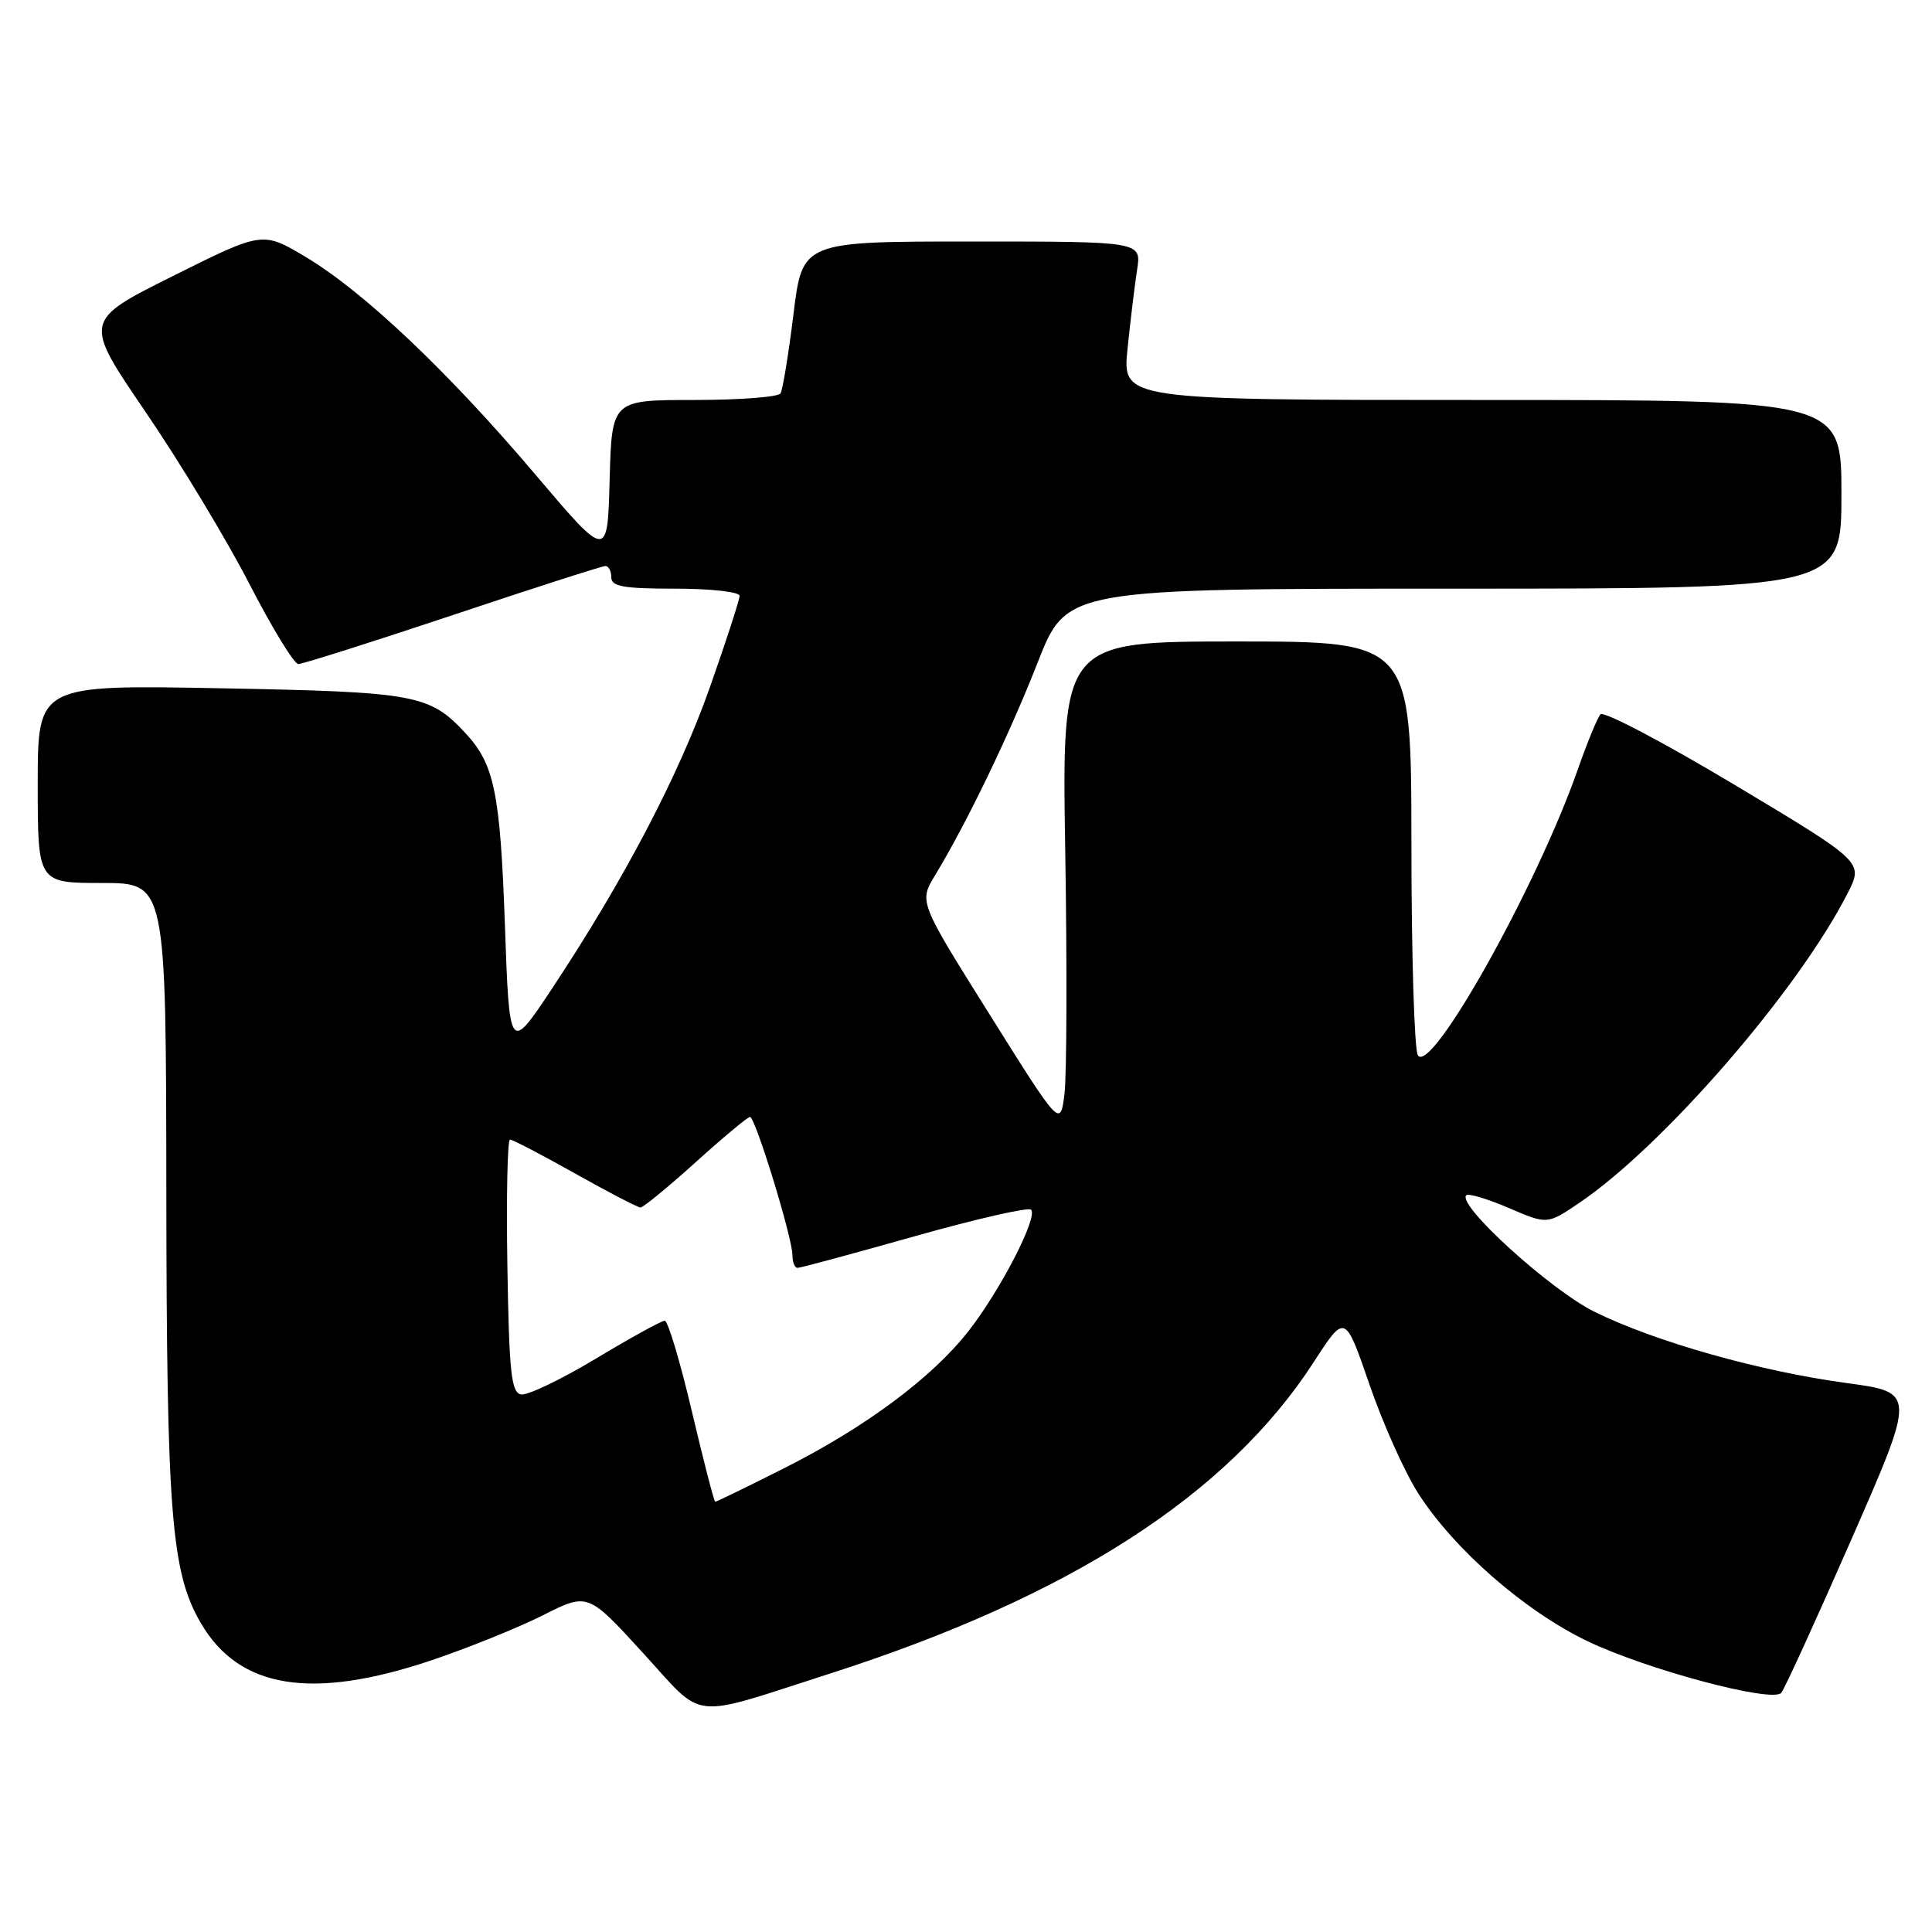 <?xml version="1.0" encoding="UTF-8" standalone="no"?>
<!DOCTYPE svg PUBLIC "-//W3C//DTD SVG 1.1//EN" "http://www.w3.org/Graphics/SVG/1.1/DTD/svg11.dtd" >
<svg xmlns="http://www.w3.org/2000/svg" xmlns:xlink="http://www.w3.org/1999/xlink" version="1.1" viewBox="0 0 256 256">
 <g >
 <path fill="currentColor"
d=" M 110.00 221.75 C 141.82 211.53 162.71 198.07 174.12 180.42 C 178.23 174.07 178.23 174.07 181.46 183.45 C 183.23 188.61 186.14 195.10 187.93 197.89 C 192.69 205.31 202.01 213.45 210.32 217.45 C 218.14 221.21 234.78 225.66 236.02 224.32 C 236.43 223.87 240.61 214.72 245.31 204.00 C 253.86 184.50 253.86 184.50 244.68 183.26 C 233.17 181.70 219.39 177.81 211.30 173.83 C 205.46 170.95 193.01 159.65 194.29 158.38 C 194.57 158.10 197.10 158.85 199.91 160.06 C 205.02 162.26 205.02 162.26 209.26 159.39 C 220.42 151.83 238.26 131.25 244.82 118.36 C 246.93 114.23 246.93 114.23 229.87 104.01 C 220.49 98.39 212.48 94.18 212.07 94.65 C 211.66 95.12 210.30 98.42 209.05 102.00 C 203.63 117.47 189.60 142.55 187.87 139.83 C 187.41 139.10 187.02 126.46 187.02 111.75 C 187.00 85.00 187.00 85.00 163.85 85.00 C 140.70 85.00 140.70 85.00 141.15 112.75 C 141.40 128.01 141.35 142.50 141.05 144.94 C 140.50 149.38 140.50 149.38 131.14 134.44 C 121.77 119.50 121.77 119.50 123.89 116.00 C 128.09 109.08 133.76 97.32 137.51 87.75 C 141.34 78.00 141.34 78.00 192.67 78.00 C 244.00 78.00 244.00 78.00 244.00 65.50 C 244.00 53.00 244.00 53.00 196.36 53.00 C 148.72 53.00 148.72 53.00 149.40 46.25 C 149.78 42.54 150.35 37.81 150.67 35.75 C 151.26 32.00 151.26 32.00 128.79 32.00 C 106.32 32.00 106.32 32.00 105.14 41.63 C 104.49 46.93 103.71 51.66 103.42 52.13 C 103.12 52.61 97.97 53.00 91.97 53.00 C 81.07 53.00 81.07 53.00 80.78 63.58 C 80.50 74.15 80.50 74.15 71.00 62.95 C 59.42 49.28 48.20 38.65 40.54 34.07 C 34.80 30.64 34.80 30.64 22.92 36.57 C 11.04 42.50 11.04 42.50 19.30 54.60 C 23.84 61.26 30.02 71.49 33.03 77.34 C 36.04 83.19 38.96 87.98 39.53 87.99 C 40.09 87.99 49.31 85.07 60.00 81.50 C 70.69 77.92 79.79 75.00 80.22 75.00 C 80.65 75.00 81.00 75.67 81.00 76.50 C 81.00 77.72 82.61 78.00 89.50 78.00 C 94.18 78.00 98.00 78.43 98.00 78.95 C 98.00 79.47 96.23 84.91 94.07 91.05 C 89.96 102.72 82.66 116.64 73.14 131.00 C 67.50 139.50 67.50 139.50 66.90 122.50 C 66.28 105.02 65.50 101.26 61.68 97.15 C 56.90 92.01 55.14 91.69 29.25 91.20 C 5.00 90.74 5.00 90.74 5.00 103.87 C 5.00 117.00 5.00 117.00 13.50 117.00 C 22.00 117.00 22.00 117.00 22.04 157.75 C 22.08 200.65 22.69 208.36 26.62 215.08 C 31.68 223.76 41.28 225.32 57.08 220.03 C 61.95 218.39 68.63 215.70 71.92 214.04 C 77.89 211.03 77.89 211.03 85.16 218.98 C 93.52 228.11 91.03 227.83 110.00 221.75 Z  M 91.67 186.99 C 90.12 180.40 88.50 175.00 88.08 175.00 C 87.66 175.00 83.55 177.26 78.95 180.03 C 74.34 182.80 69.88 184.93 69.04 184.77 C 67.74 184.52 67.46 181.85 67.23 167.74 C 67.08 158.53 67.24 151.00 67.58 151.00 C 67.93 151.00 71.81 153.03 76.21 155.50 C 80.61 157.97 84.51 160.00 84.87 160.00 C 85.23 160.00 88.52 157.30 92.18 154.00 C 95.83 150.70 99.07 148.00 99.38 148.00 C 100.08 148.00 105.00 164.02 105.00 166.30 C 105.00 167.24 105.31 168.00 105.68 168.00 C 106.06 168.00 113.02 166.12 121.17 163.82 C 129.31 161.52 136.27 159.93 136.62 160.29 C 137.57 161.24 132.60 170.91 128.35 176.35 C 123.54 182.53 114.60 189.18 103.77 194.61 C 98.97 197.03 94.92 199.00 94.77 198.99 C 94.62 198.99 93.23 193.59 91.67 186.99 Z "/>
</g>
</svg>